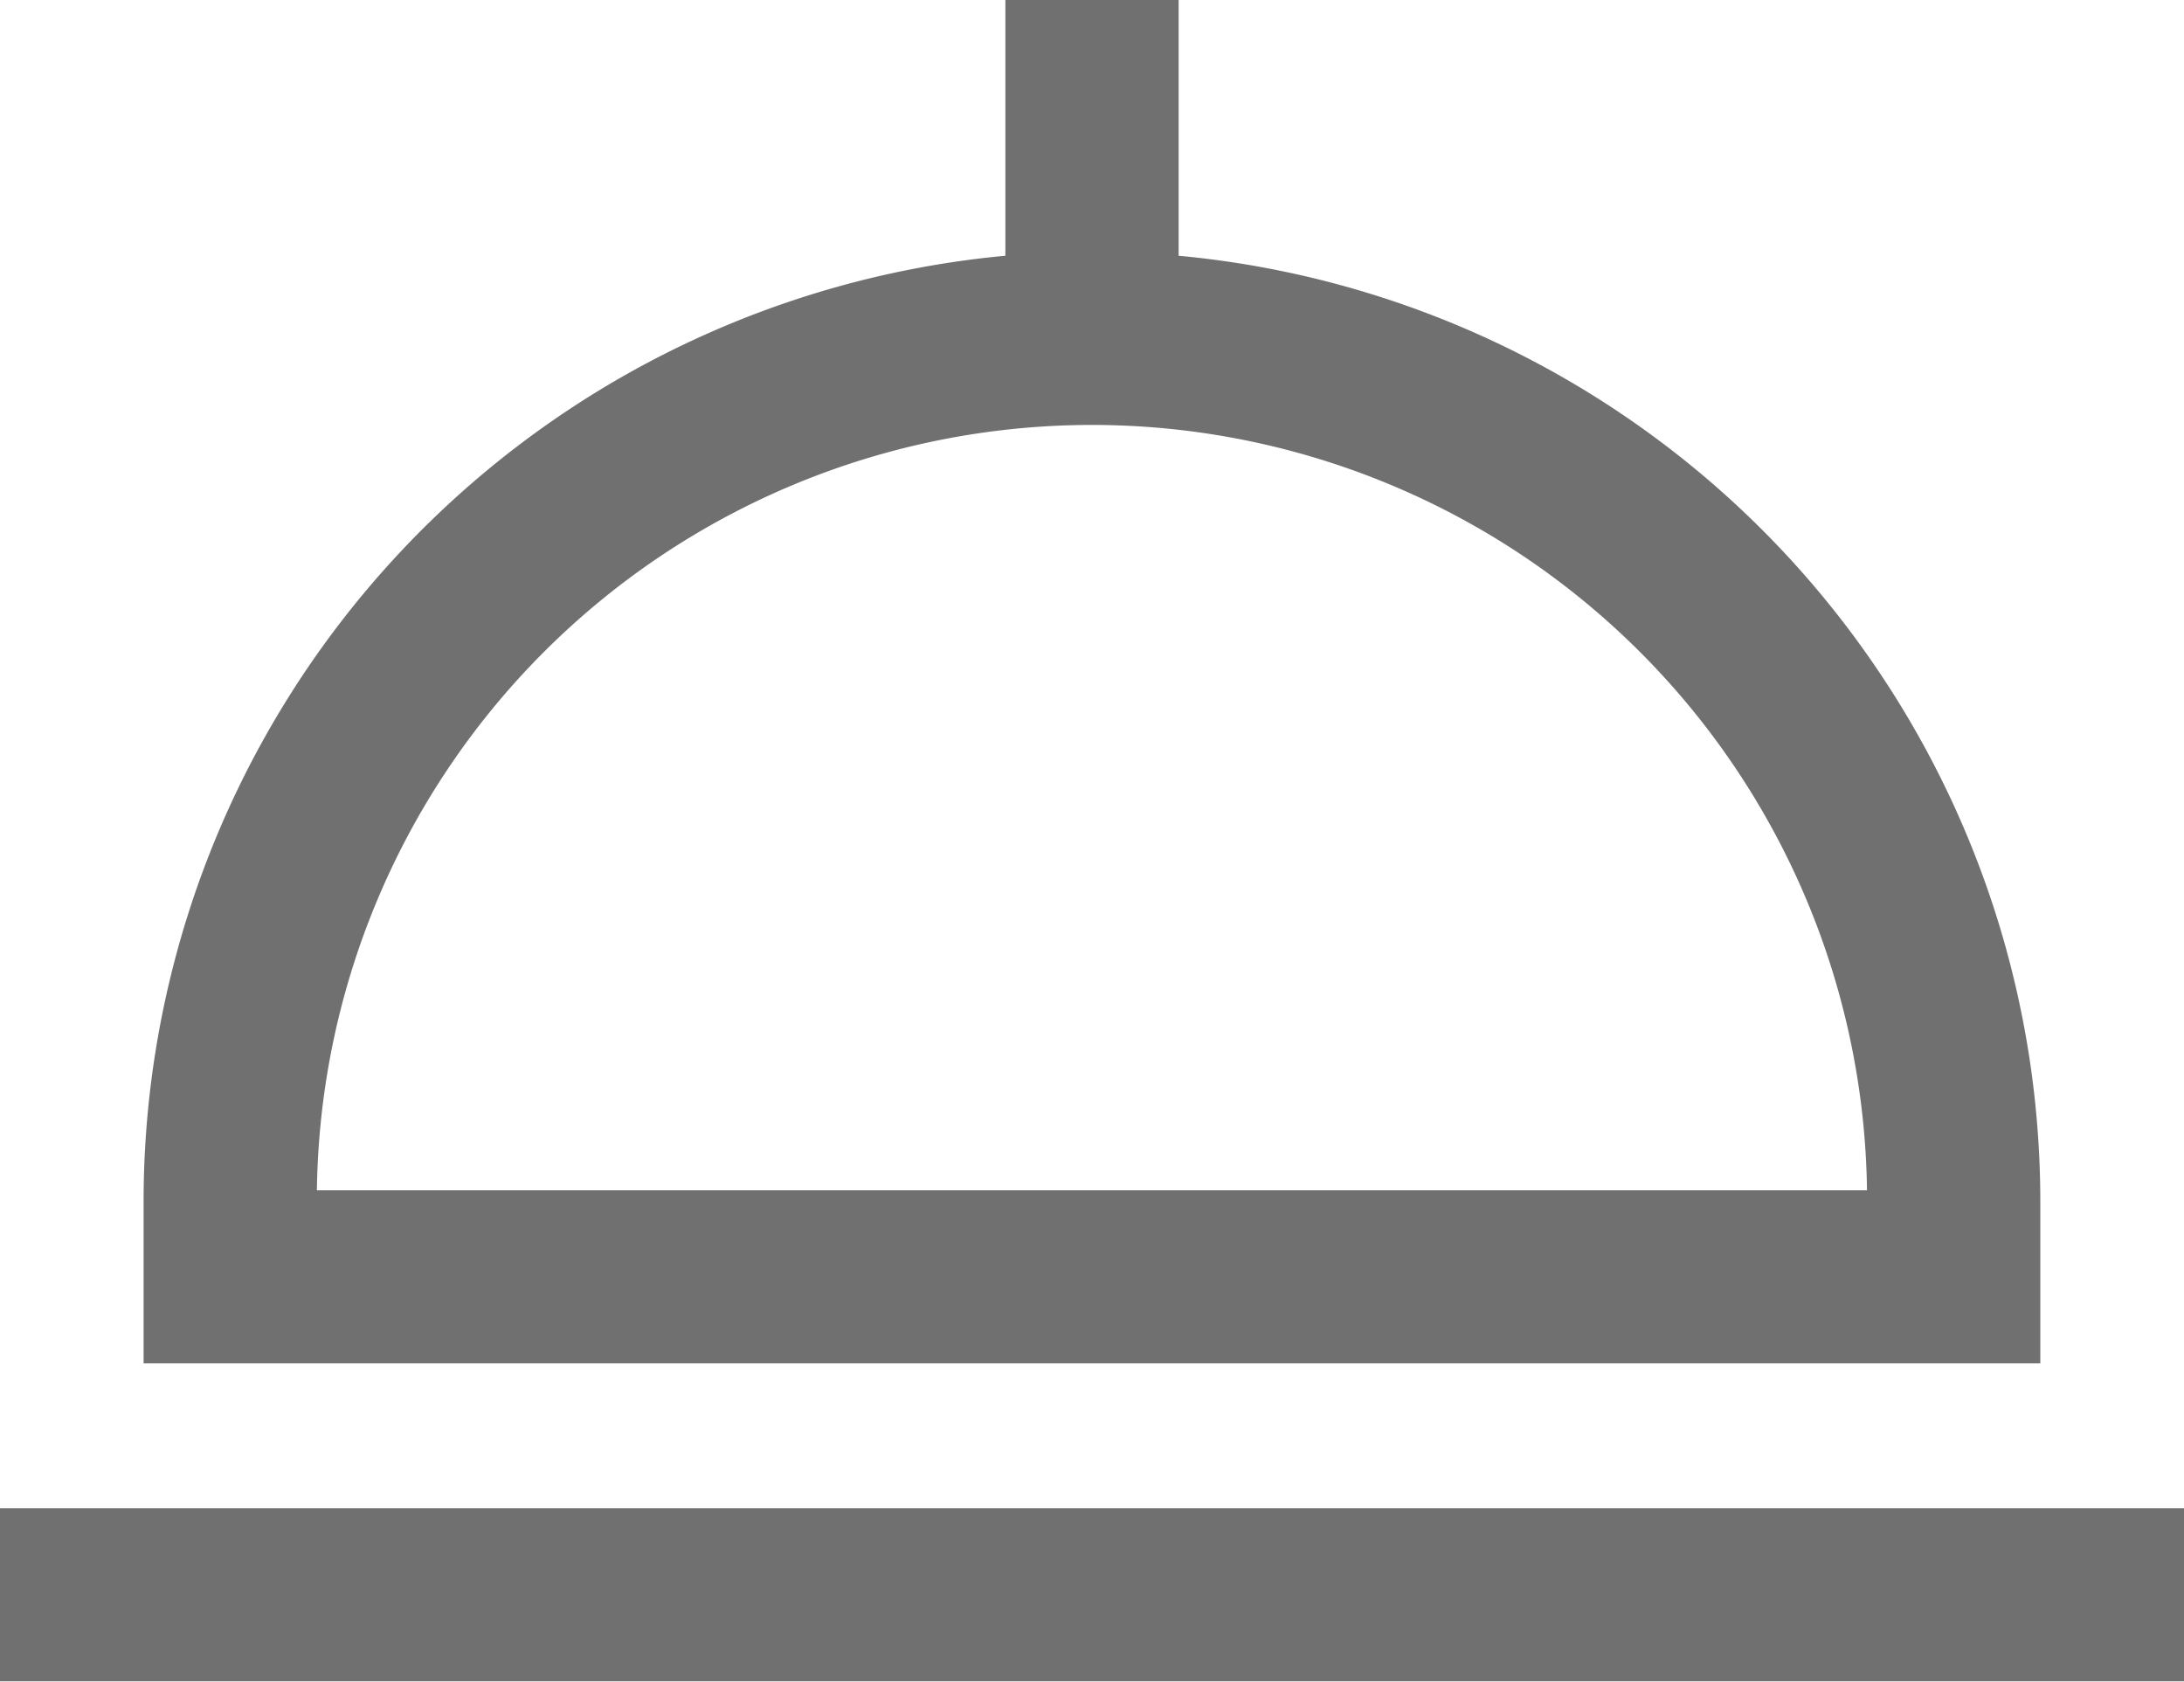 <svg xmlns="http://www.w3.org/2000/svg" width="22.099" height="17.013" viewBox="0 0 22.099 17.013"><g transform="translate(-0.975 -5.475)"><path d="M22.267,17.617A9.458,9.458,0,0,0,13.548,8.2V5.625H12.095V8.2a9.459,9.459,0,0,0-8.72,9.418v1.5H22.267Zm-1.453.05H4.828v-.05a7.993,7.993,0,0,1,15.986,0Z" transform="translate(-0.797)" fill="#707070" stroke="#707070" stroke-width="0.3"/><path d="M1.125,29.25h21.8V30.7H1.125Z" transform="translate(0 -8.366)" fill="#707070" stroke="#707070" stroke-width="0.3"/></g></svg>
